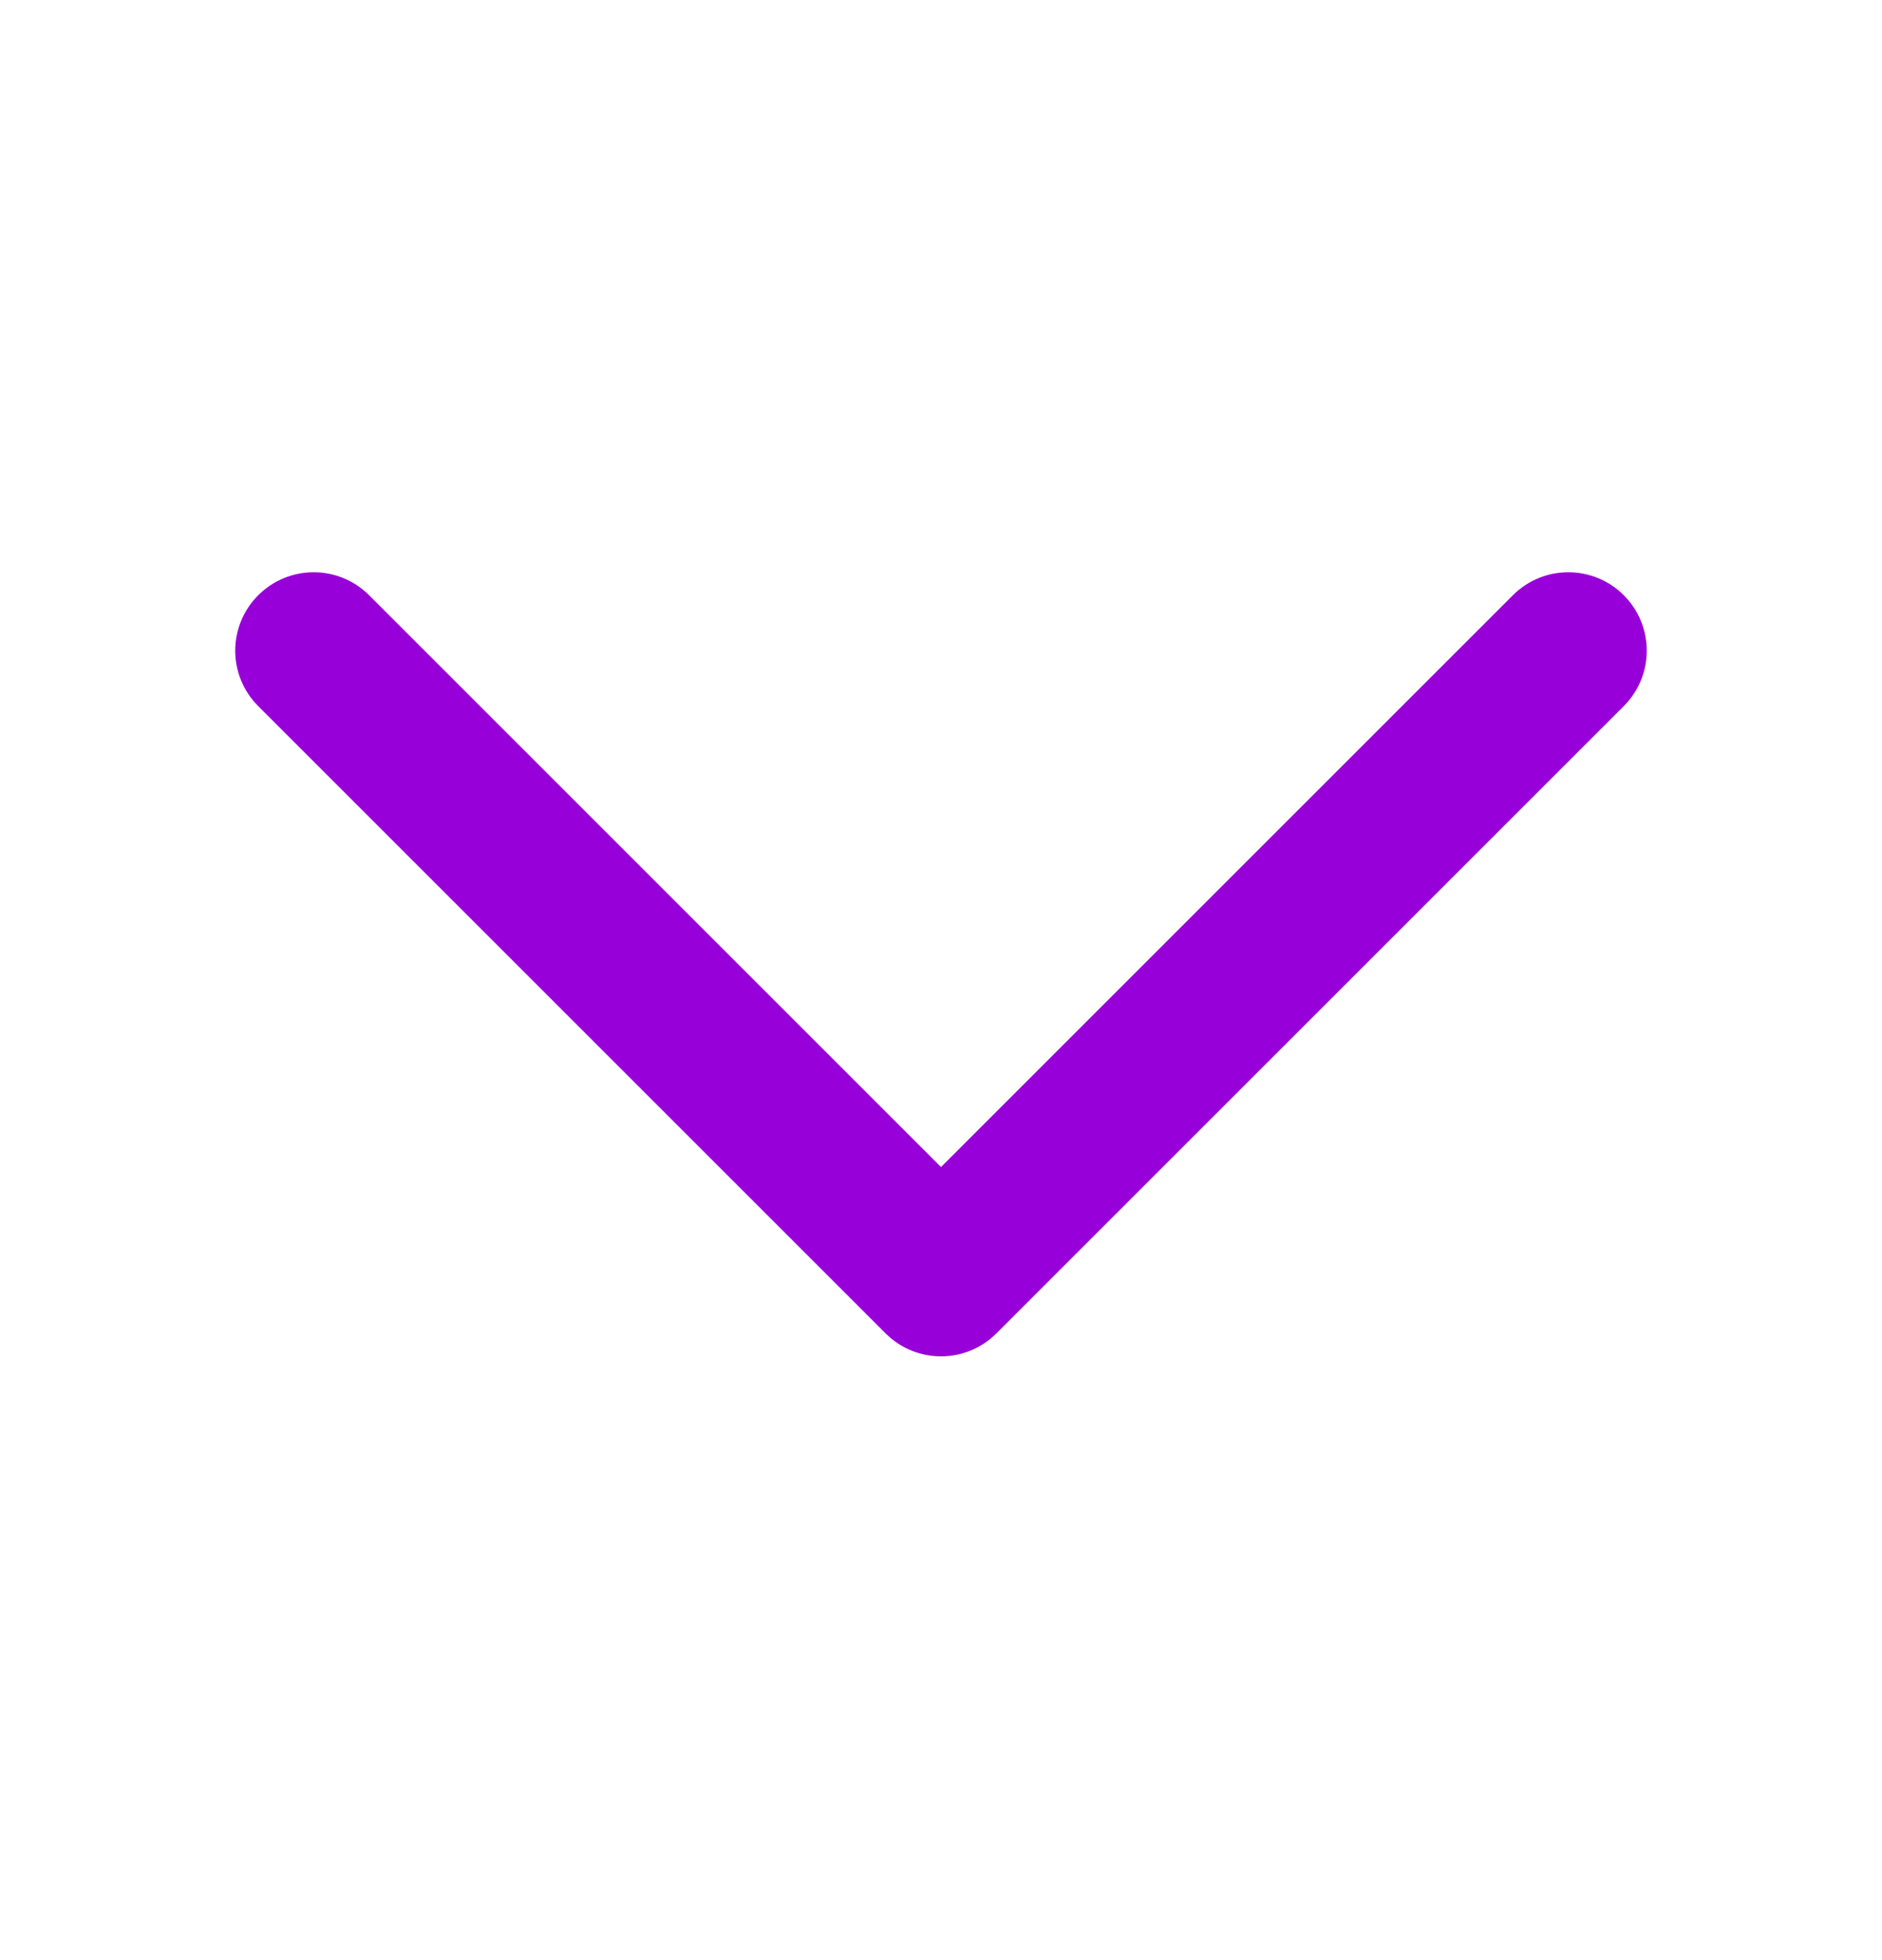 <svg width="24" height="25" viewBox="0 0 24 25" fill="none" xmlns="http://www.w3.org/2000/svg">
<path fill-rule="evenodd" clip-rule="evenodd" d="M21 8.299C21 8.555 20.902 8.811 20.707 9.006L12.707 17.006C12.316 17.397 11.684 17.397 11.293 17.006L3.293 9.006C2.902 8.615 2.902 7.983 3.293 7.592C3.684 7.201 4.316 7.201 4.707 7.592L12 14.885L19.293 7.592C19.684 7.201 20.316 7.201 20.707 7.592C20.902 7.787 21 8.043 21 8.299Z" fill="#9800d9"/>
</svg>
